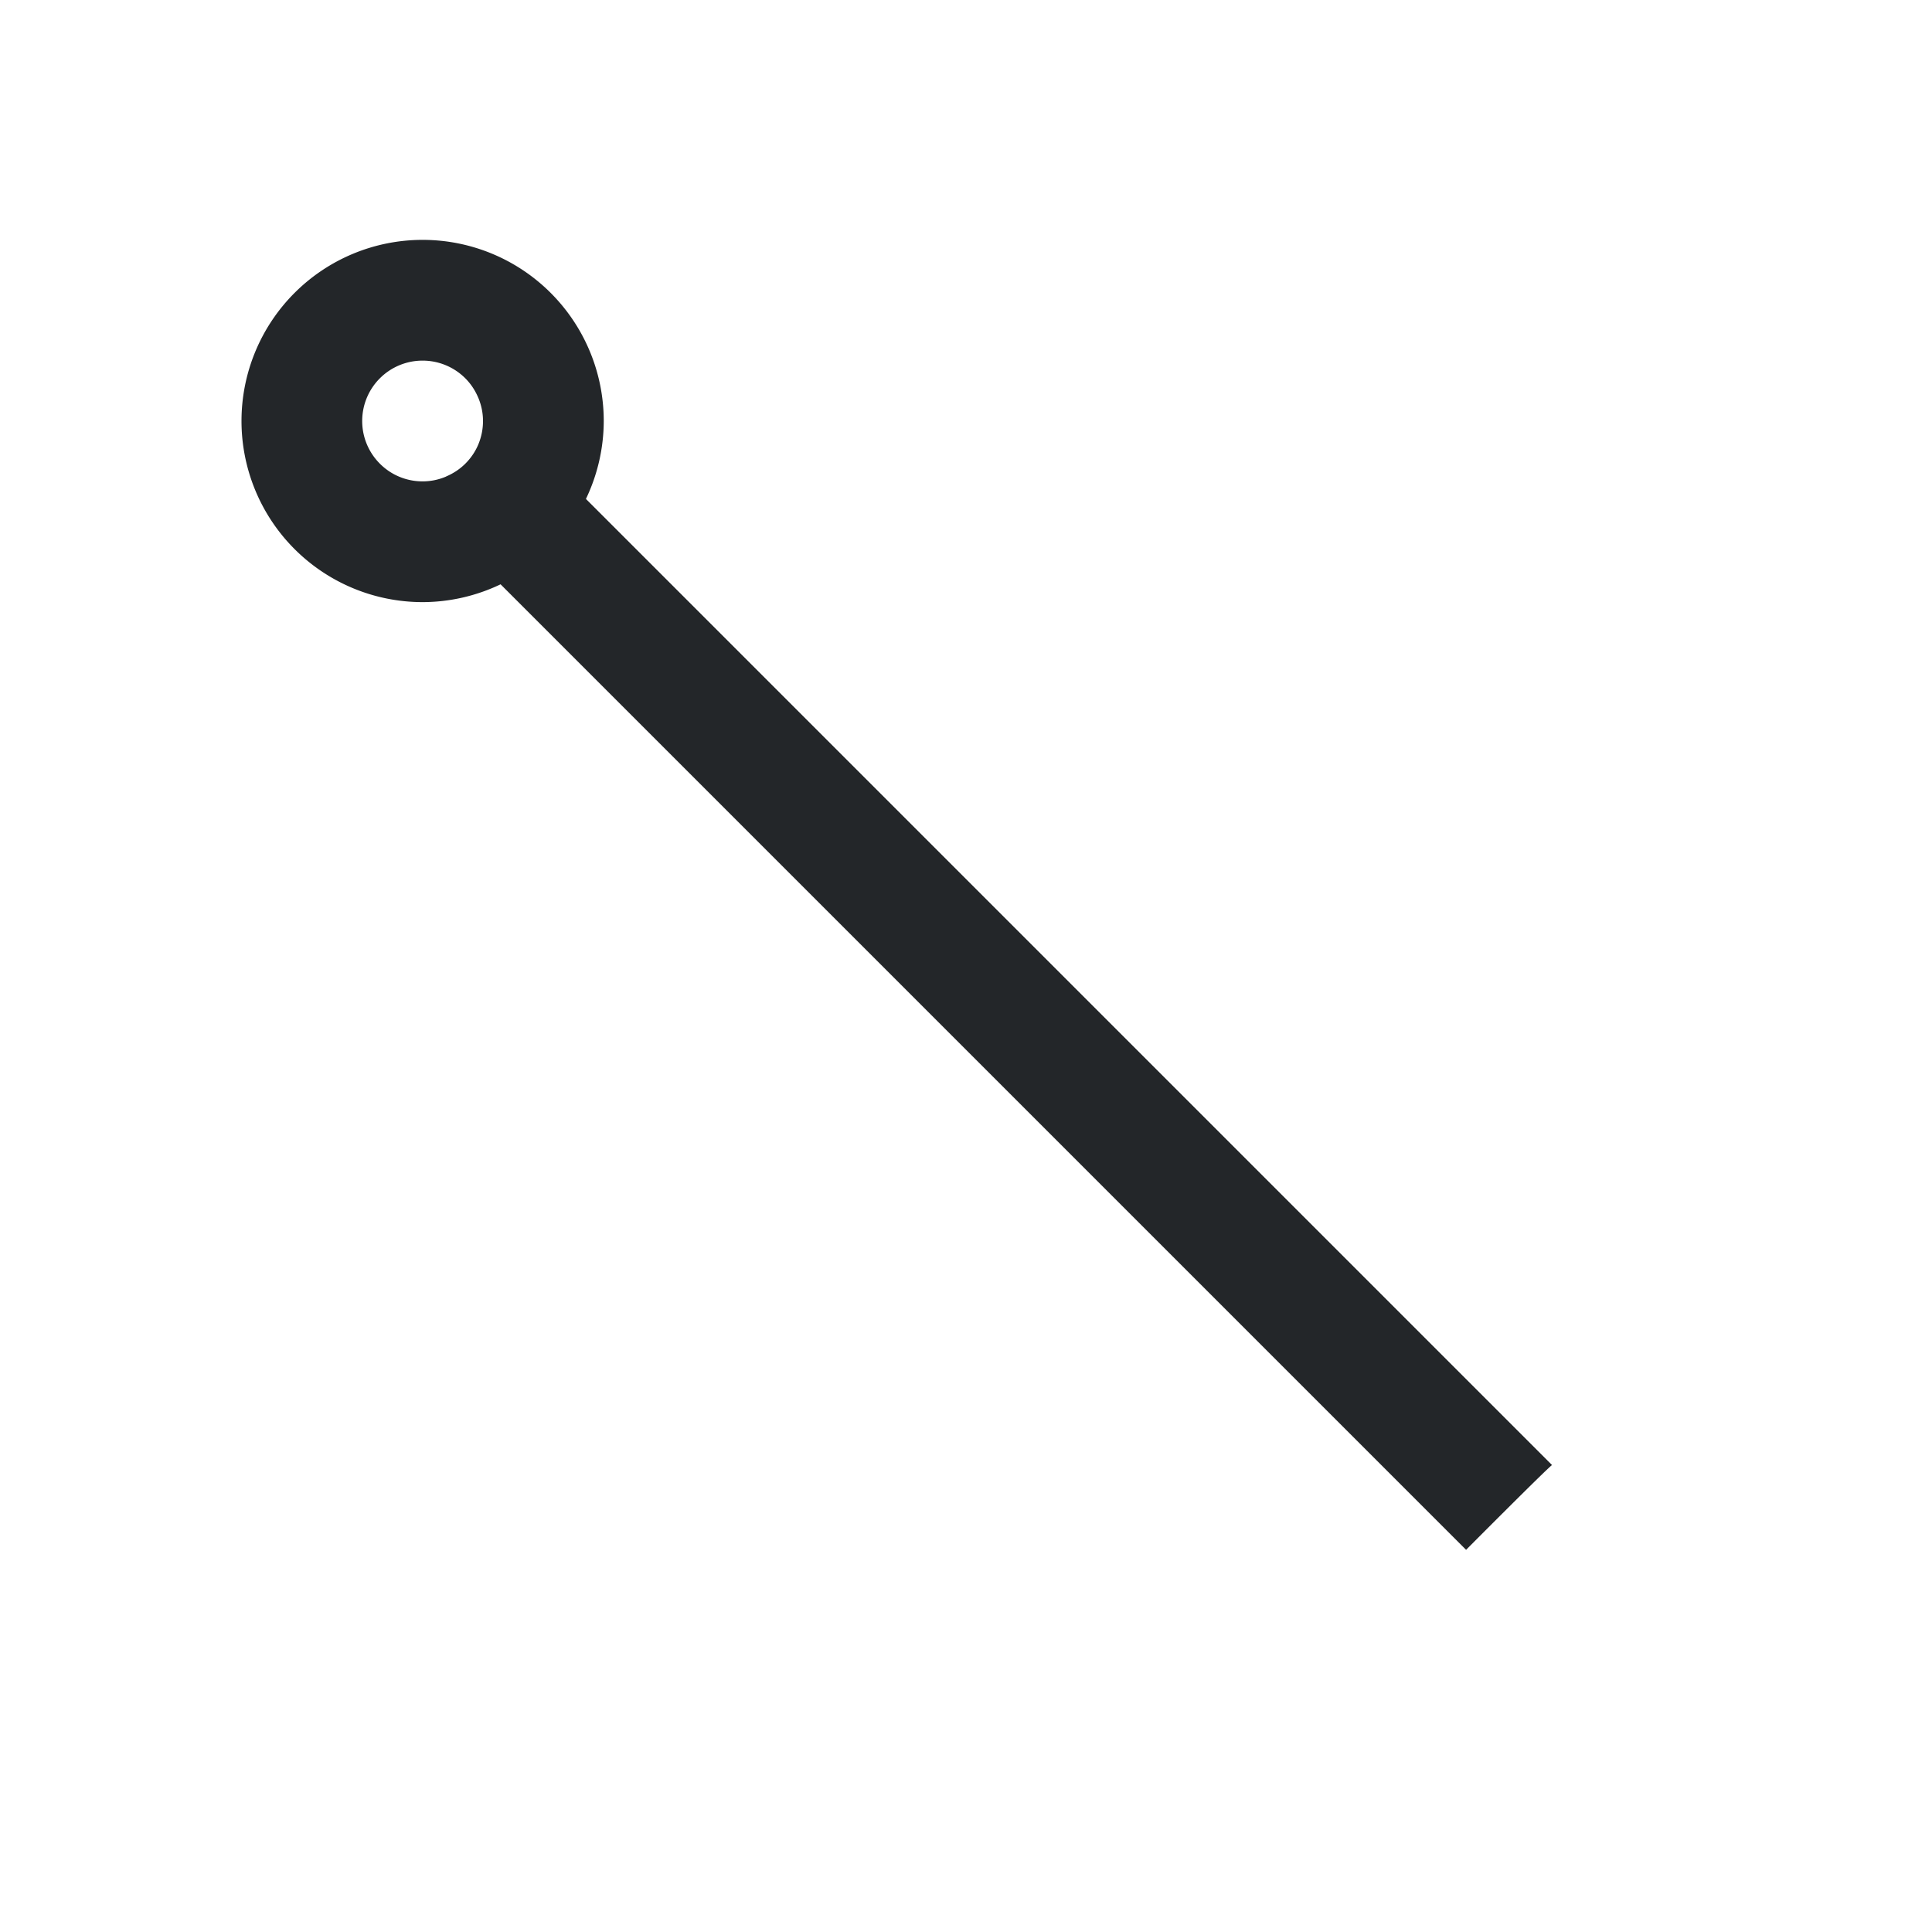 <svg viewBox="0 0 32 32" xmlns="http://www.w3.org/2000/svg"><path d="m7 3.973a3 3 0 0 0 -3 3 3 3 0 0 0 3 3 3 3 0 0 0 1.291-.295l15.992 15.992s1.382-1.389 1.424-1.404l-16.002-16.002a3 3 0 0 0 .295-1.291 3 3 0 0 0 -3-3zm0 2a1 1 0 0 1 .717.303c.09.093.159.201.207.318 0.0.001.002.001.002.002a1 1 0 0 1 0 .002c.048.118.074.245.074.375 0 .138-.028.269-.078.389-.05.119-.123.226-.213.316a1 1 0 0 1 -.004.004c-.088.087-.193.157-.309.207a1 1 0 0 1 -.016.008c-.118.049-.246.076-.381.076-.133-0-.263-.026-.383-.076-.119-.049-.229-.122-.322-.215a1 1 0 0 1 -.295-.709 1 1 0 0 1 1-1z" fill="#232629"/></svg>
